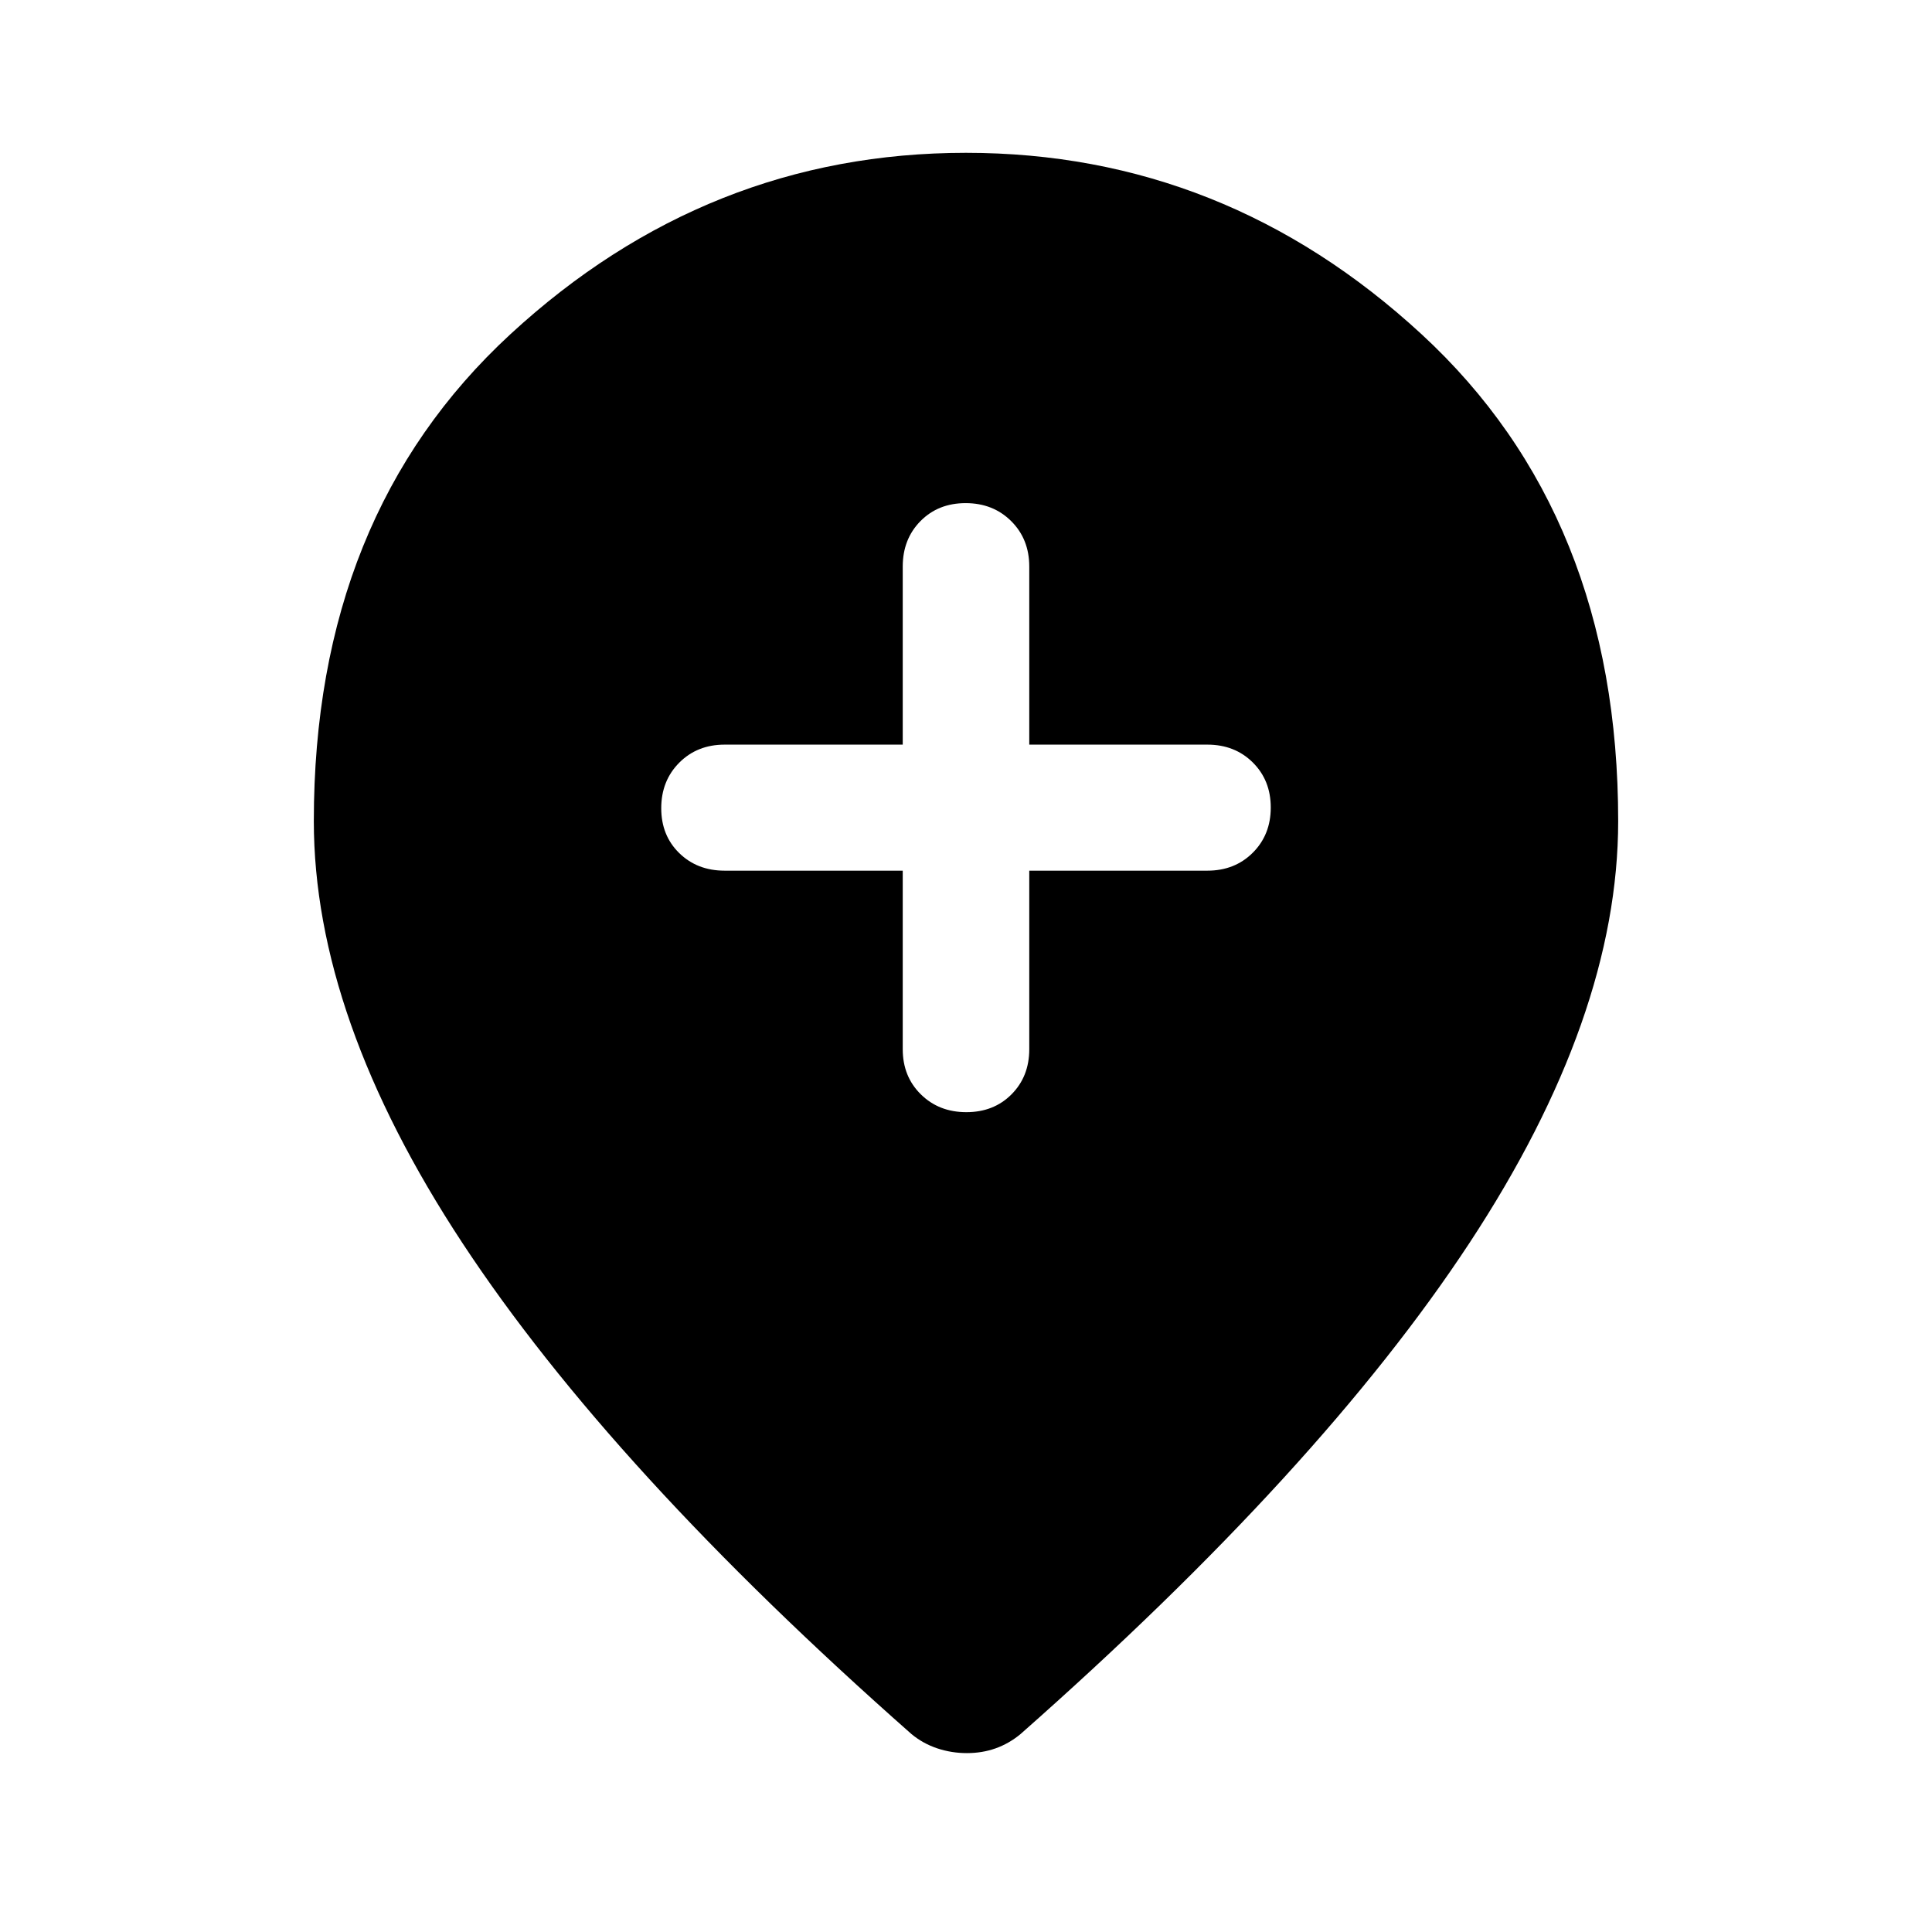 <svg xmlns="http://www.w3.org/2000/svg" width="48" height="48" viewBox="0 -960 960 960"><path d="M480.175-407.37q13.638 0 22.449-8.867 8.811-8.867 8.811-22.412v-88.721h88.481q13.647 0 22.583-8.918 8.936-8.919 8.936-22.457t-8.936-22.396Q613.563-590 599.916-590h-88.481v-88.481q0-13.647-8.987-22.583Q493.462-710 479.825-710q-13.638 0-22.449 8.936-8.811 8.936-8.811 22.583V-590h-88.481q-13.647 0-22.583 8.986-8.936 8.987-8.936 22.624 0 13.536 8.936 22.278 8.936 8.742 22.583 8.742h88.481v88.721q0 13.545 8.987 22.412 8.986 8.867 22.623 8.867Zm.265 318.479q-7.636 0-14.712-2.359t-12.793-7.076Q303.696-230.031 229.815-342.29q-73.88-112.259-73.88-209.71 0-151.859 97.719-241.962 97.719-90.103 226.324-90.103 128.605 0 226.346 90.103Q804.065-703.859 804.065-552q0 97.239-73.88 209.604-73.881 112.365-223.12 244.07-5.717 4.717-12.353 7.076t-14.272 2.36Z"/></svg>